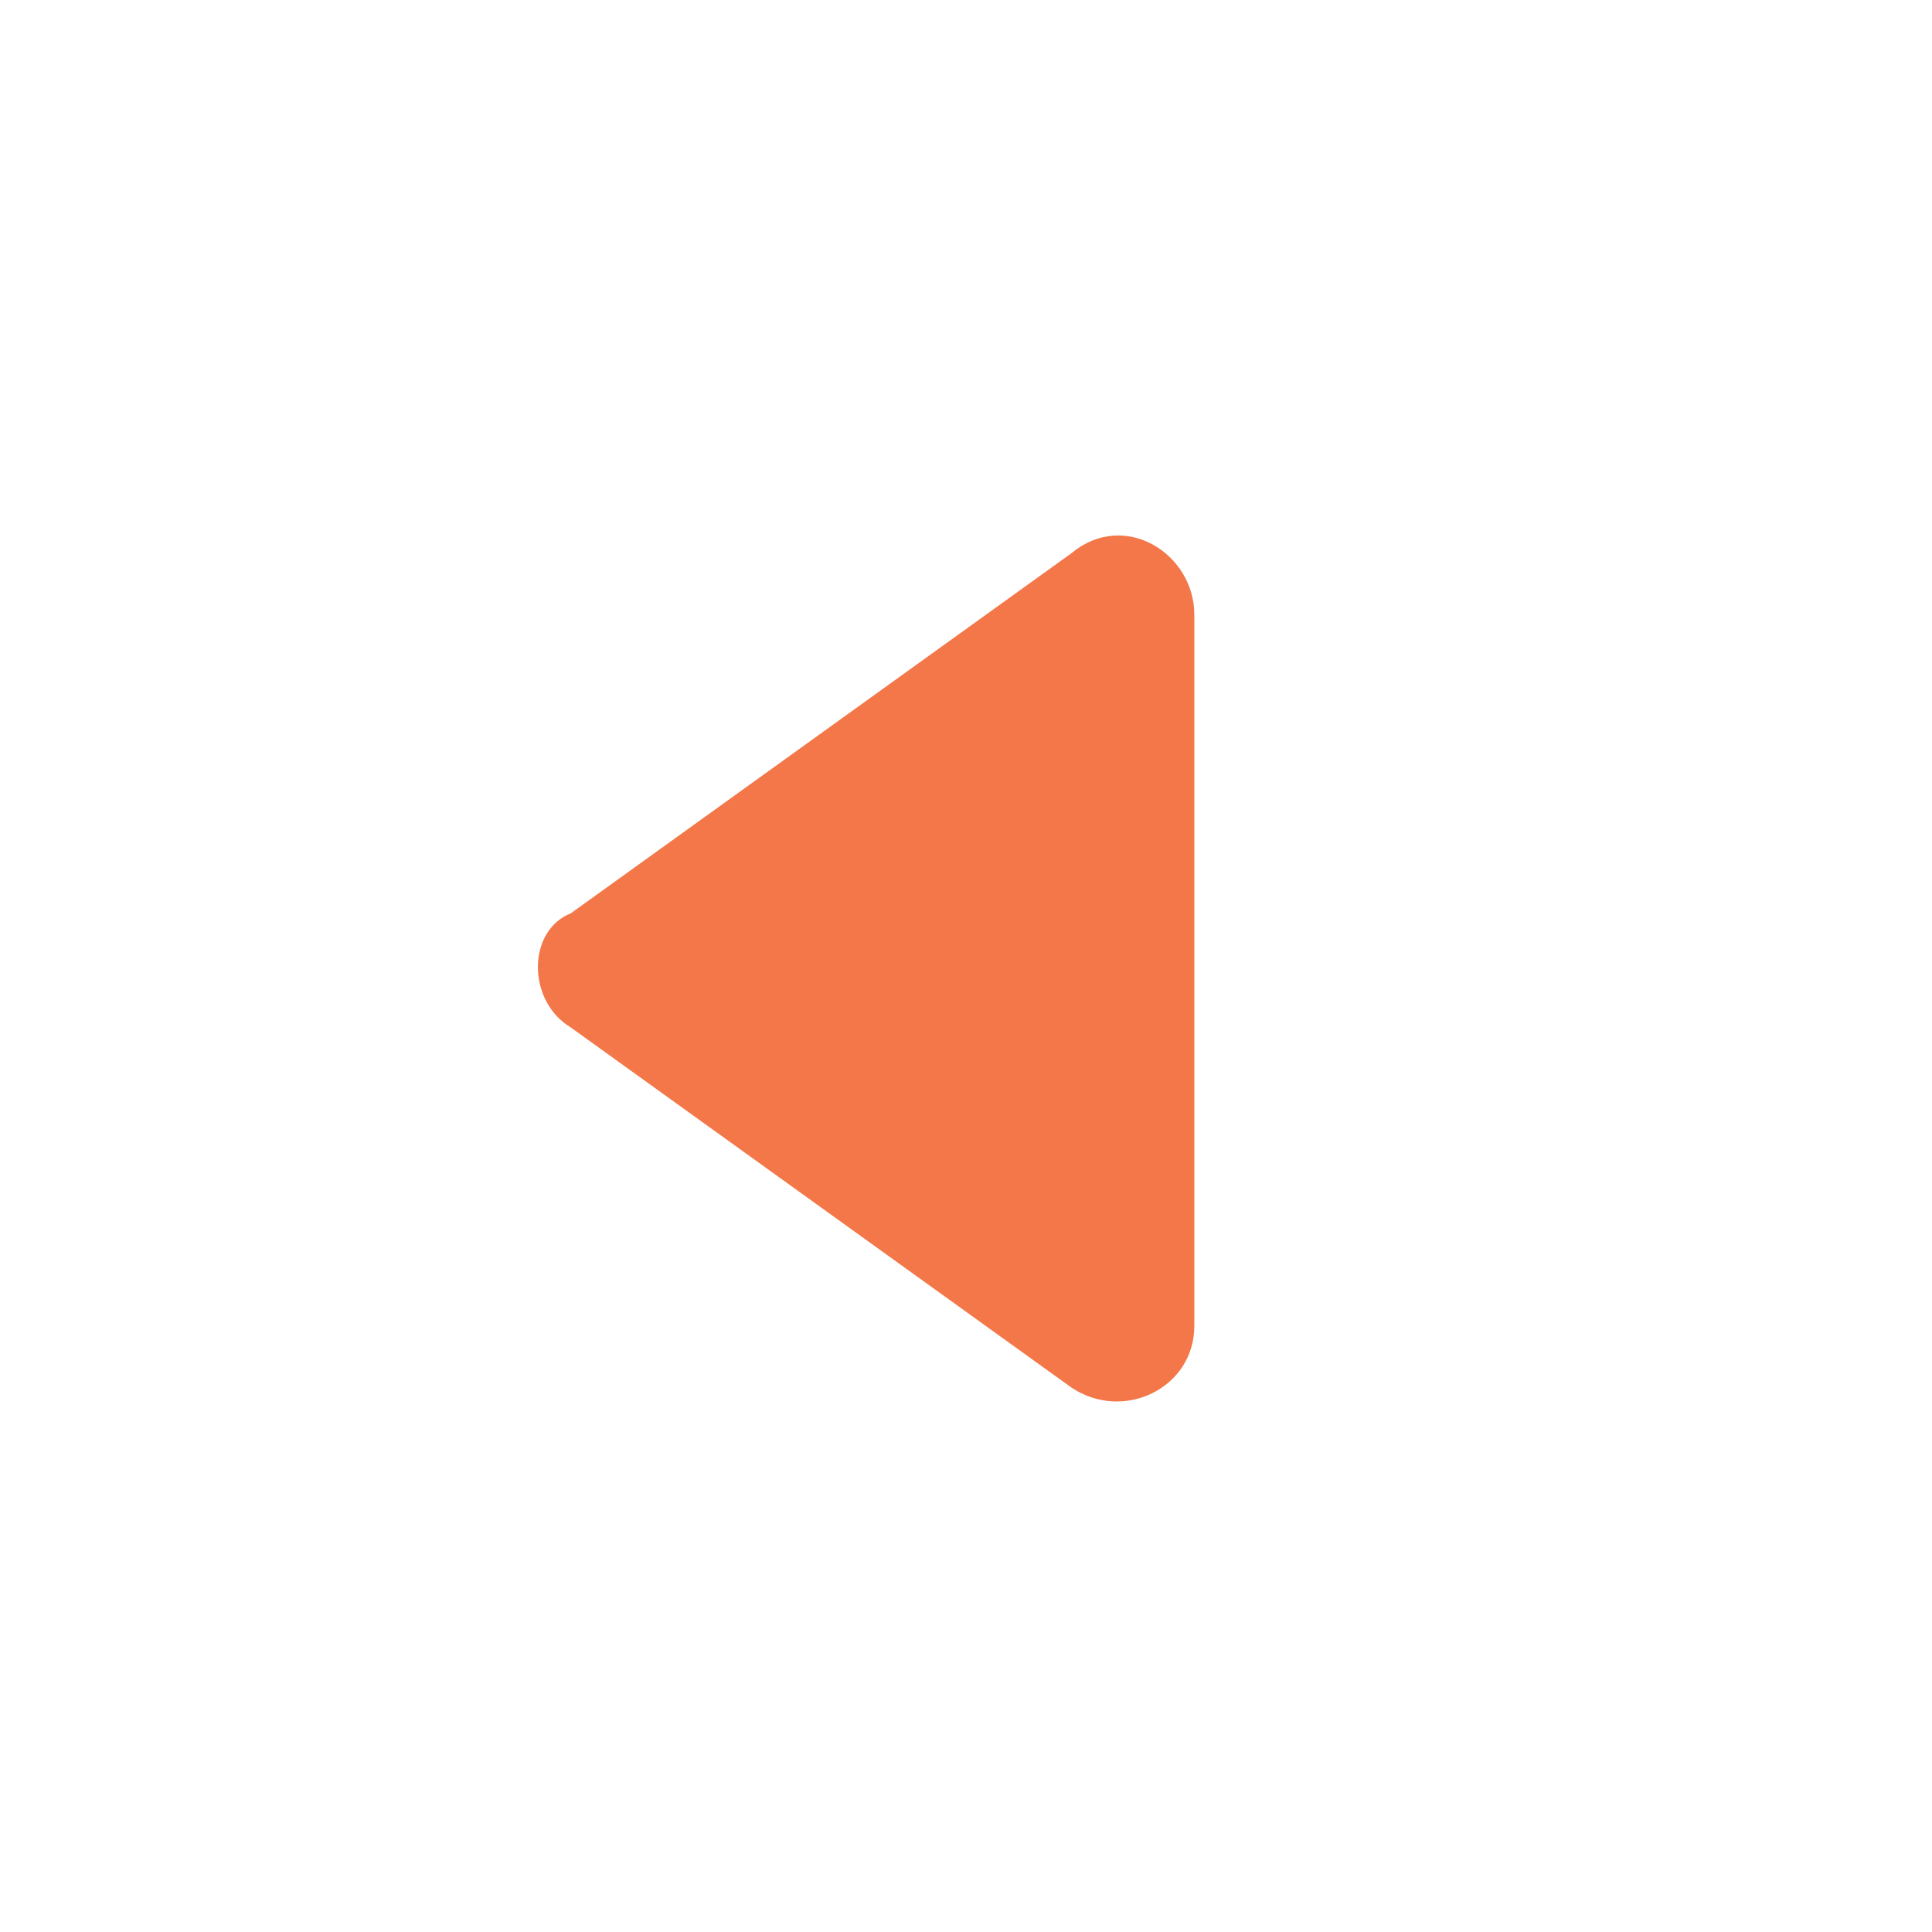 <?xml version="1.0" encoding="utf-8"?>
<!-- Generator: Adobe Illustrator 21.0.0, SVG Export Plug-In . SVG Version: 6.00 Build 0)  -->
<svg version="1.1" id="Layer_1" xmlns="http://www.w3.org/2000/svg" xmlns:xlink="http://www.w3.org/1999/xlink" x="0px" y="0px"
	 viewBox="0 0 22 22" style="enable-background:new 0 0 22 22;" xml:space="preserve">
<style type="text/css">
	.st0{fill:#F37748;}
</style>
<path class="st0" d="M6.5,11.7l5.7,4.1c0.6,0.4,1.4,0,1.4-0.7V7c0-0.7-0.8-1.2-1.4-0.7l-5.7,4.1C6,10.6,6,11.4,6.5,11.7z"/>
</svg>
